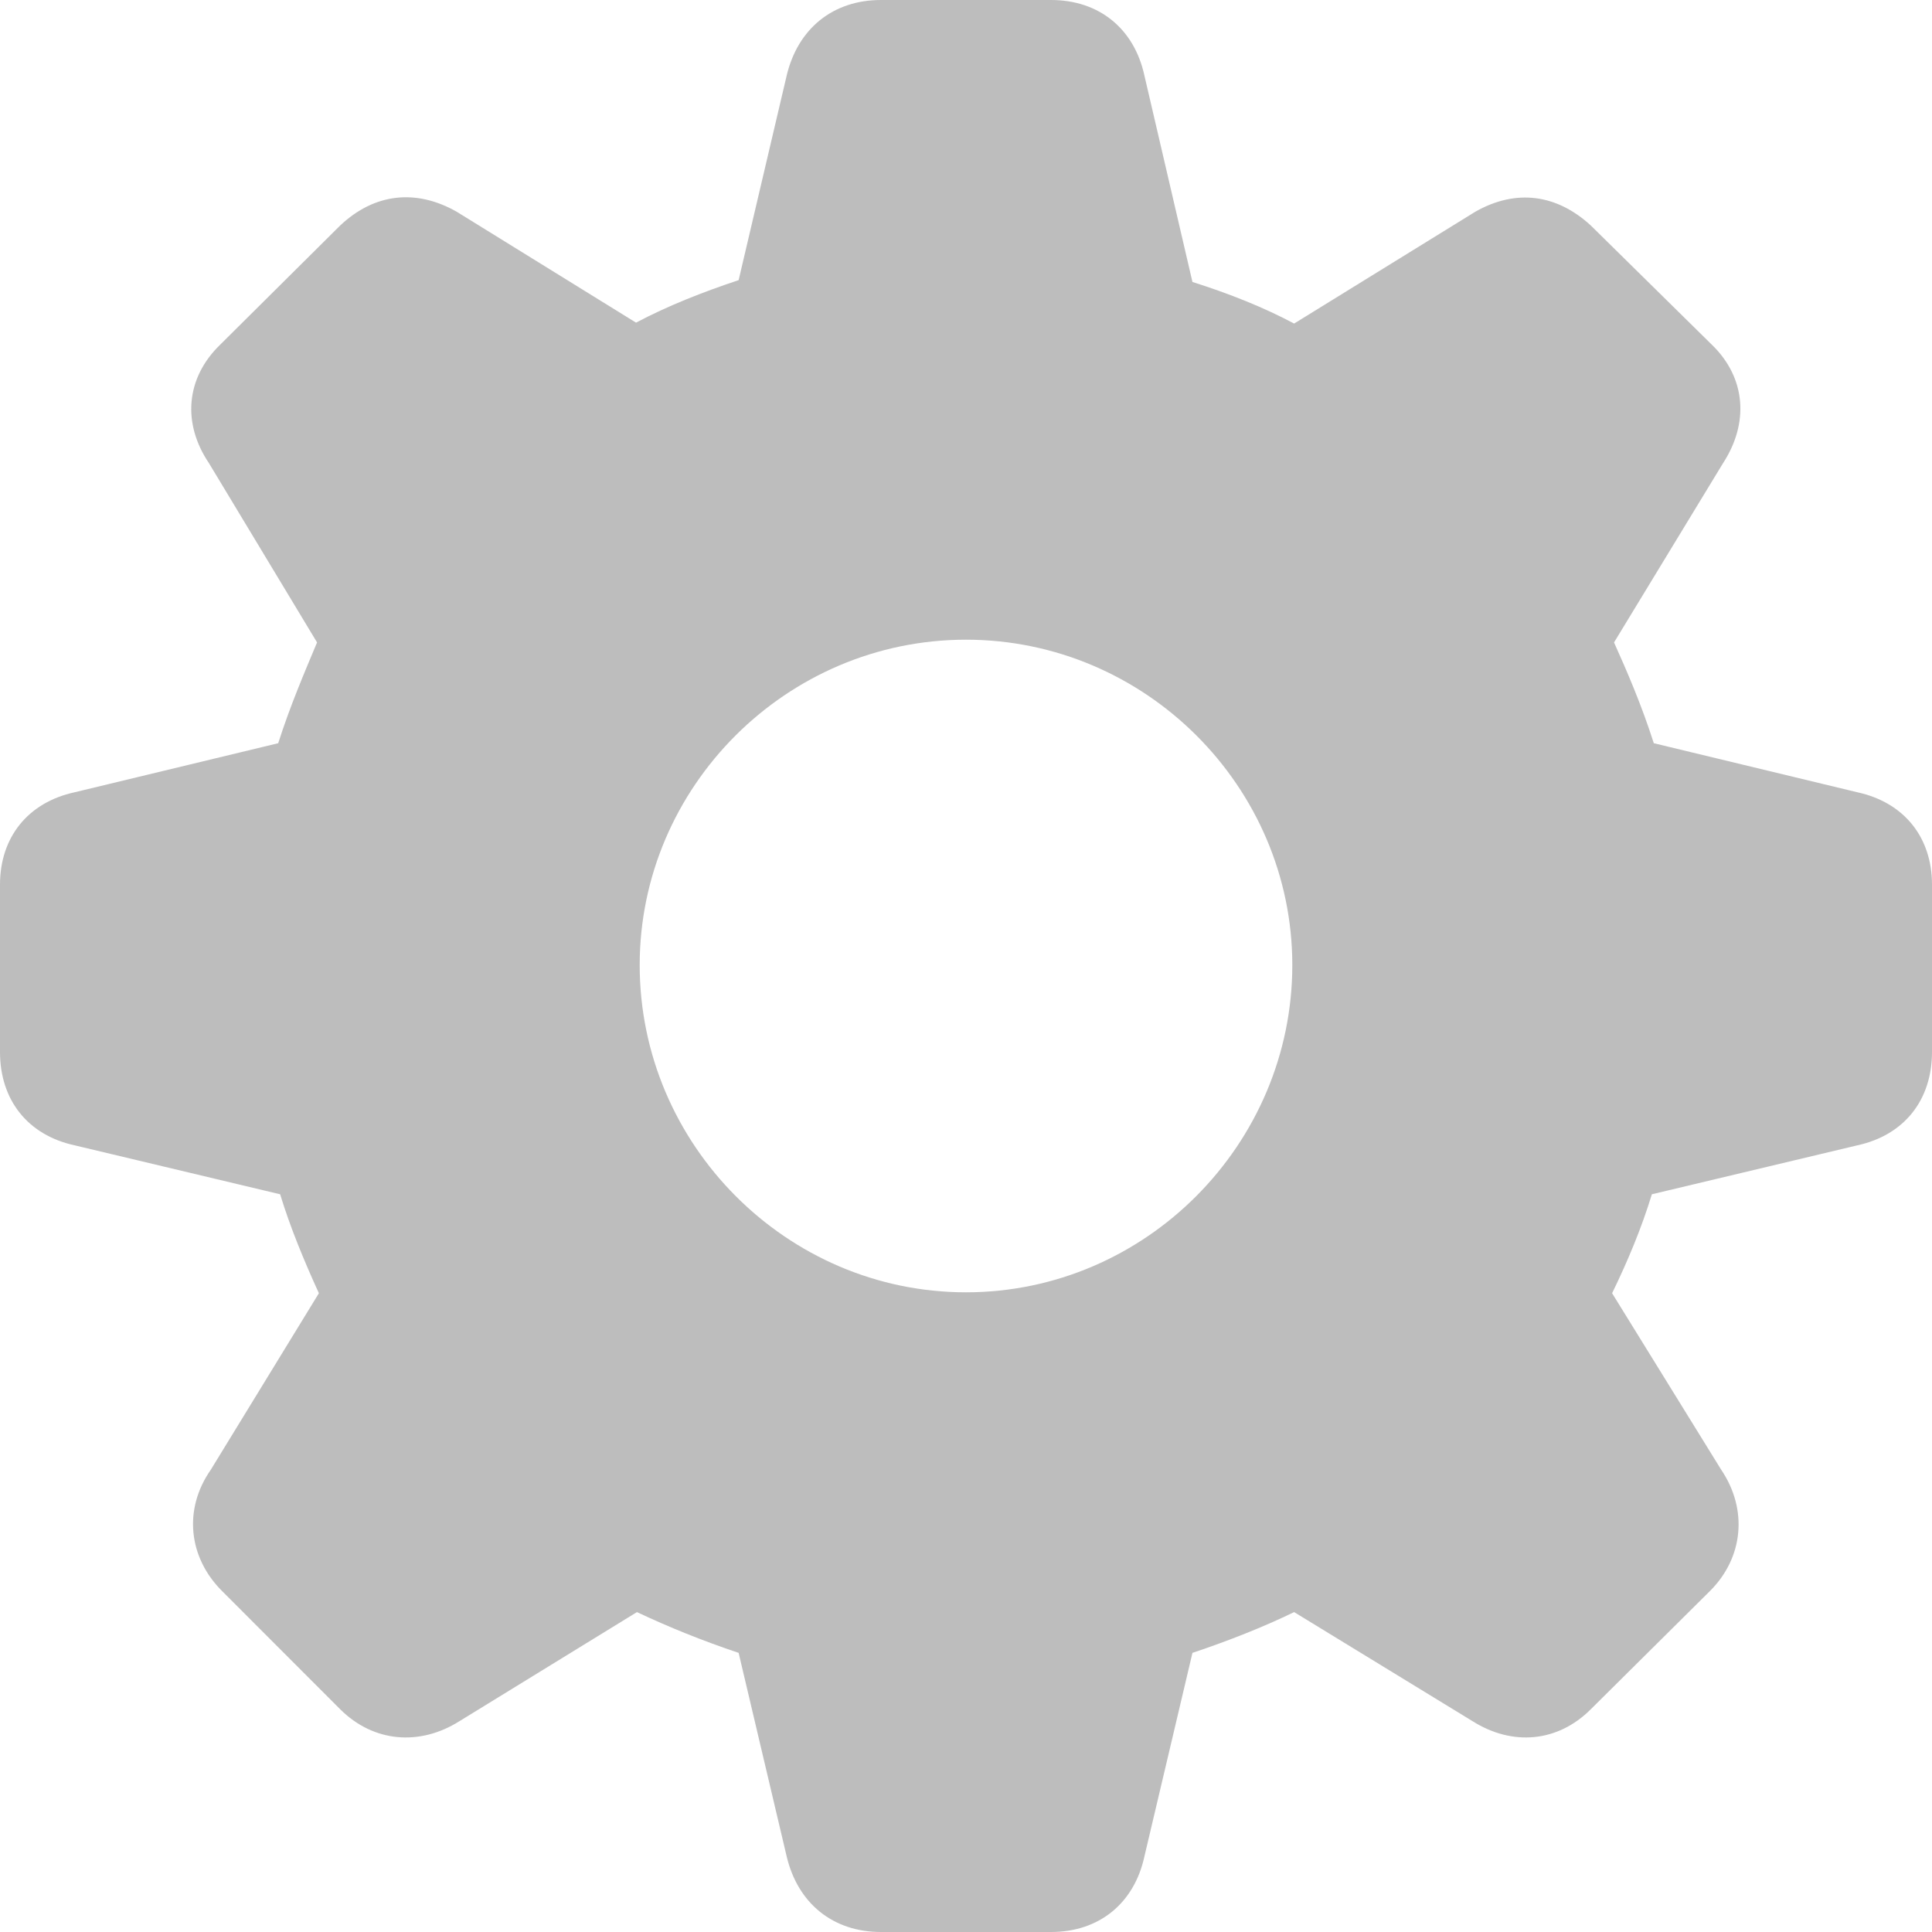 <svg width="19" height="19" viewBox="0 0 19 19" fill="none" xmlns="http://www.w3.org/2000/svg">
<path d="M8.664 19H10.336C10.809 19 11.155 18.718 11.255 18.255L11.727 16.255C12.082 16.136 12.427 16 12.727 15.854L14.482 16.927C14.873 17.173 15.318 17.136 15.645 16.809L16.818 15.645C17.145 15.318 17.191 14.845 16.927 14.454L15.854 12.718C16.009 12.4 16.145 12.073 16.245 11.745L18.264 11.264C18.727 11.164 19 10.818 19 10.345V8.7C19 8.236 18.727 7.891 18.264 7.791L16.264 7.309C16.145 6.936 16 6.6 15.873 6.318L16.945 4.555C17.2 4.164 17.173 3.718 16.836 3.391L15.645 2.218C15.309 1.909 14.909 1.855 14.509 2.082L12.727 3.182C12.436 3.027 12.1 2.891 11.727 2.773L11.255 0.745C11.155 0.282 10.809 0 10.336 0H8.664C8.191 0 7.845 0.282 7.736 0.745L7.264 2.755C6.909 2.873 6.564 3.009 6.255 3.173L4.491 2.082C4.091 1.855 3.682 1.9 3.345 2.218L2.164 3.391C1.827 3.718 1.791 4.164 2.055 4.555L3.118 6.318C3 6.6 2.855 6.936 2.736 7.309L0.736 7.791C0.273 7.891 0 8.236 0 8.7V10.345C0 10.818 0.273 11.164 0.736 11.264L2.755 11.745C2.855 12.073 2.991 12.4 3.136 12.718L2.073 14.454C1.8 14.845 1.855 15.318 2.182 15.645L3.345 16.809C3.673 17.136 4.127 17.173 4.518 16.927L6.264 15.854C6.573 16 6.909 16.136 7.264 16.255L7.736 18.255C7.845 18.718 8.191 19 8.664 19ZM9.5 12.709C7.736 12.709 6.291 11.255 6.291 9.491C6.291 7.736 7.736 6.291 9.5 6.291C11.264 6.291 12.709 7.736 12.709 9.491C12.709 11.255 11.264 12.709 9.5 12.709Z" fill="#B1B1B1" fill-opacity="0.85"/>
</svg>
